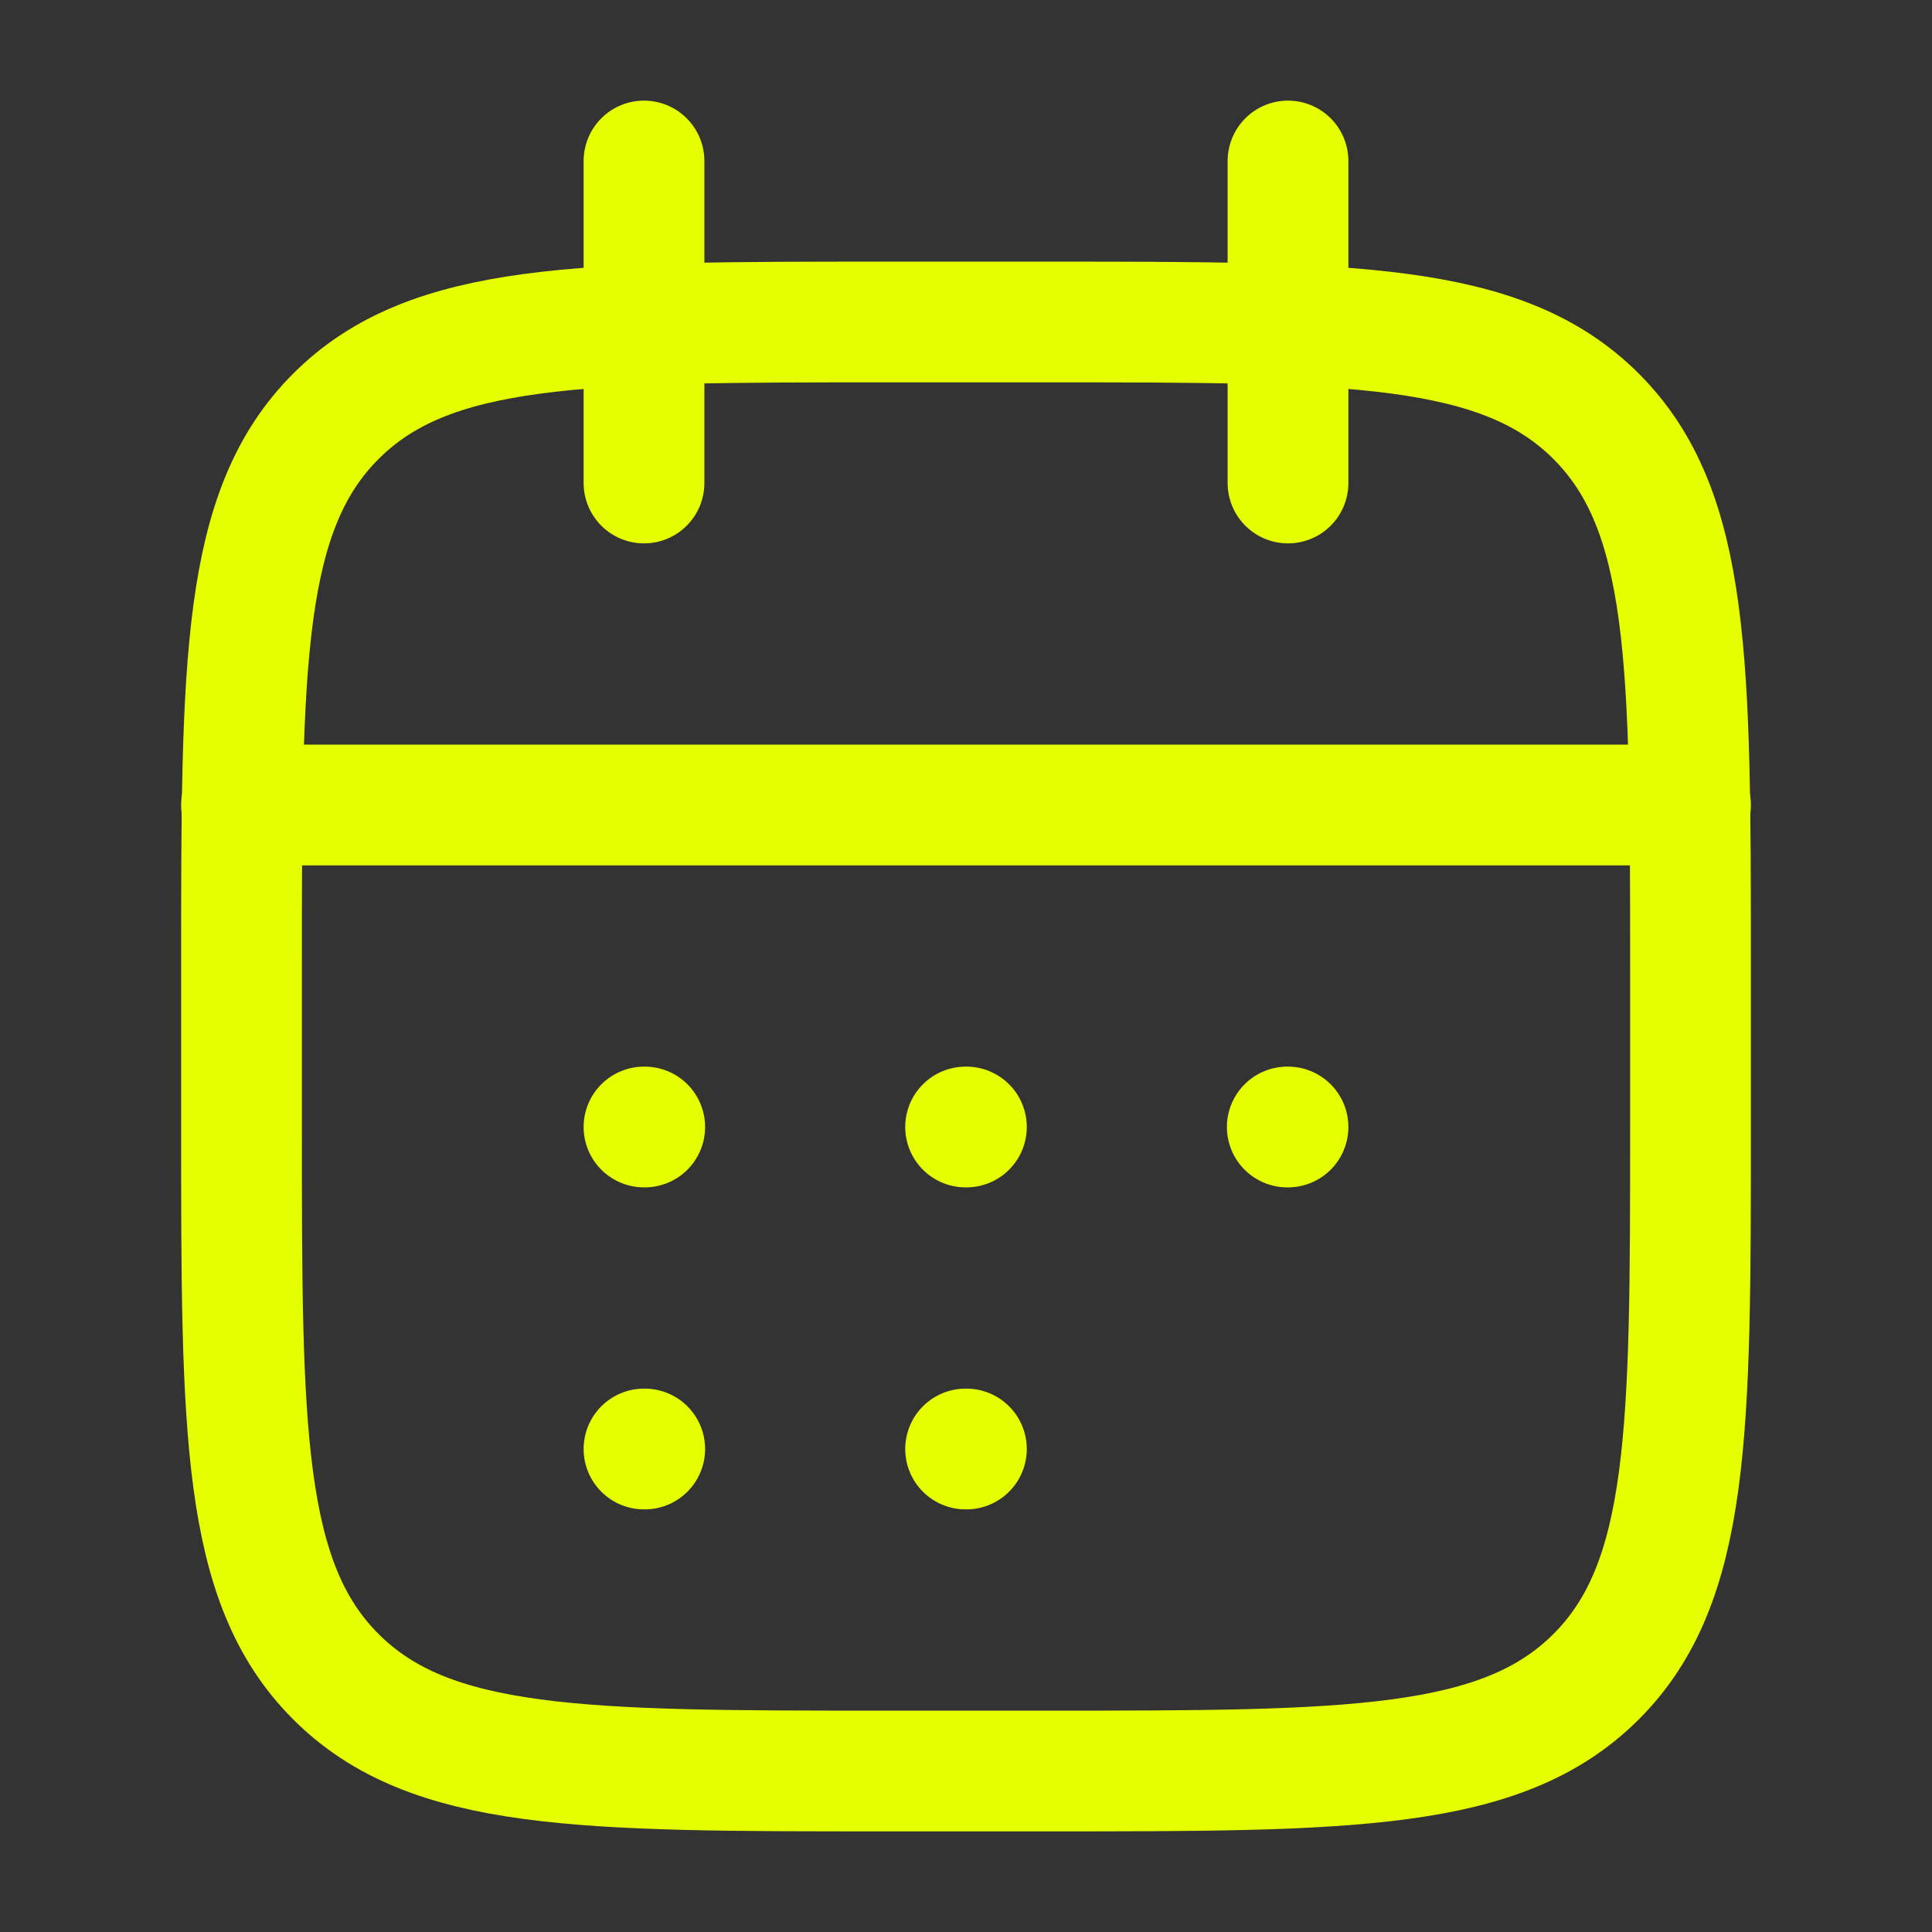 <svg xmlns="http://www.w3.org/2000/svg" viewBox="0 0 24 24" width="24" height="24" color="#e6ff00" fill="none">
    <rect x="0" y="0" width="24" height="24" fill="#333333" stroke="none"/>
    <path d="M16 2V6M8 2V6" stroke="#e6ff00" stroke-width="1.5" stroke-linecap="round" stroke-linejoin="round"></path>
    <path d="M13 4H11C7.229 4 5.343 4 4.172 5.172C3 6.343 3 8.229 3 12V14C3 17.771 3 19.657 4.172 20.828C5.343 22 7.229 22 11 22H13C16.771 22 18.657 22 19.828 20.828C21 19.657 21 17.771 21 14V12C21 8.229 21 6.343 19.828 5.172C18.657 4 16.771 4 13 4Z" stroke="#e6ff00" stroke-width="1.5" stroke-linecap="round" stroke-linejoin="round"></path>
    <path d="M3 10H21" stroke="#e6ff00" stroke-width="1.5" stroke-linecap="round" stroke-linejoin="round"></path>
    <path d="M11.995 14H12.005M11.995 18H12.005M15.991 14H16M8 14H8.009M8 18H8.009" stroke="#e6ff00" stroke-width="1.5" stroke-linecap="round" stroke-linejoin="round"></path>
</svg>